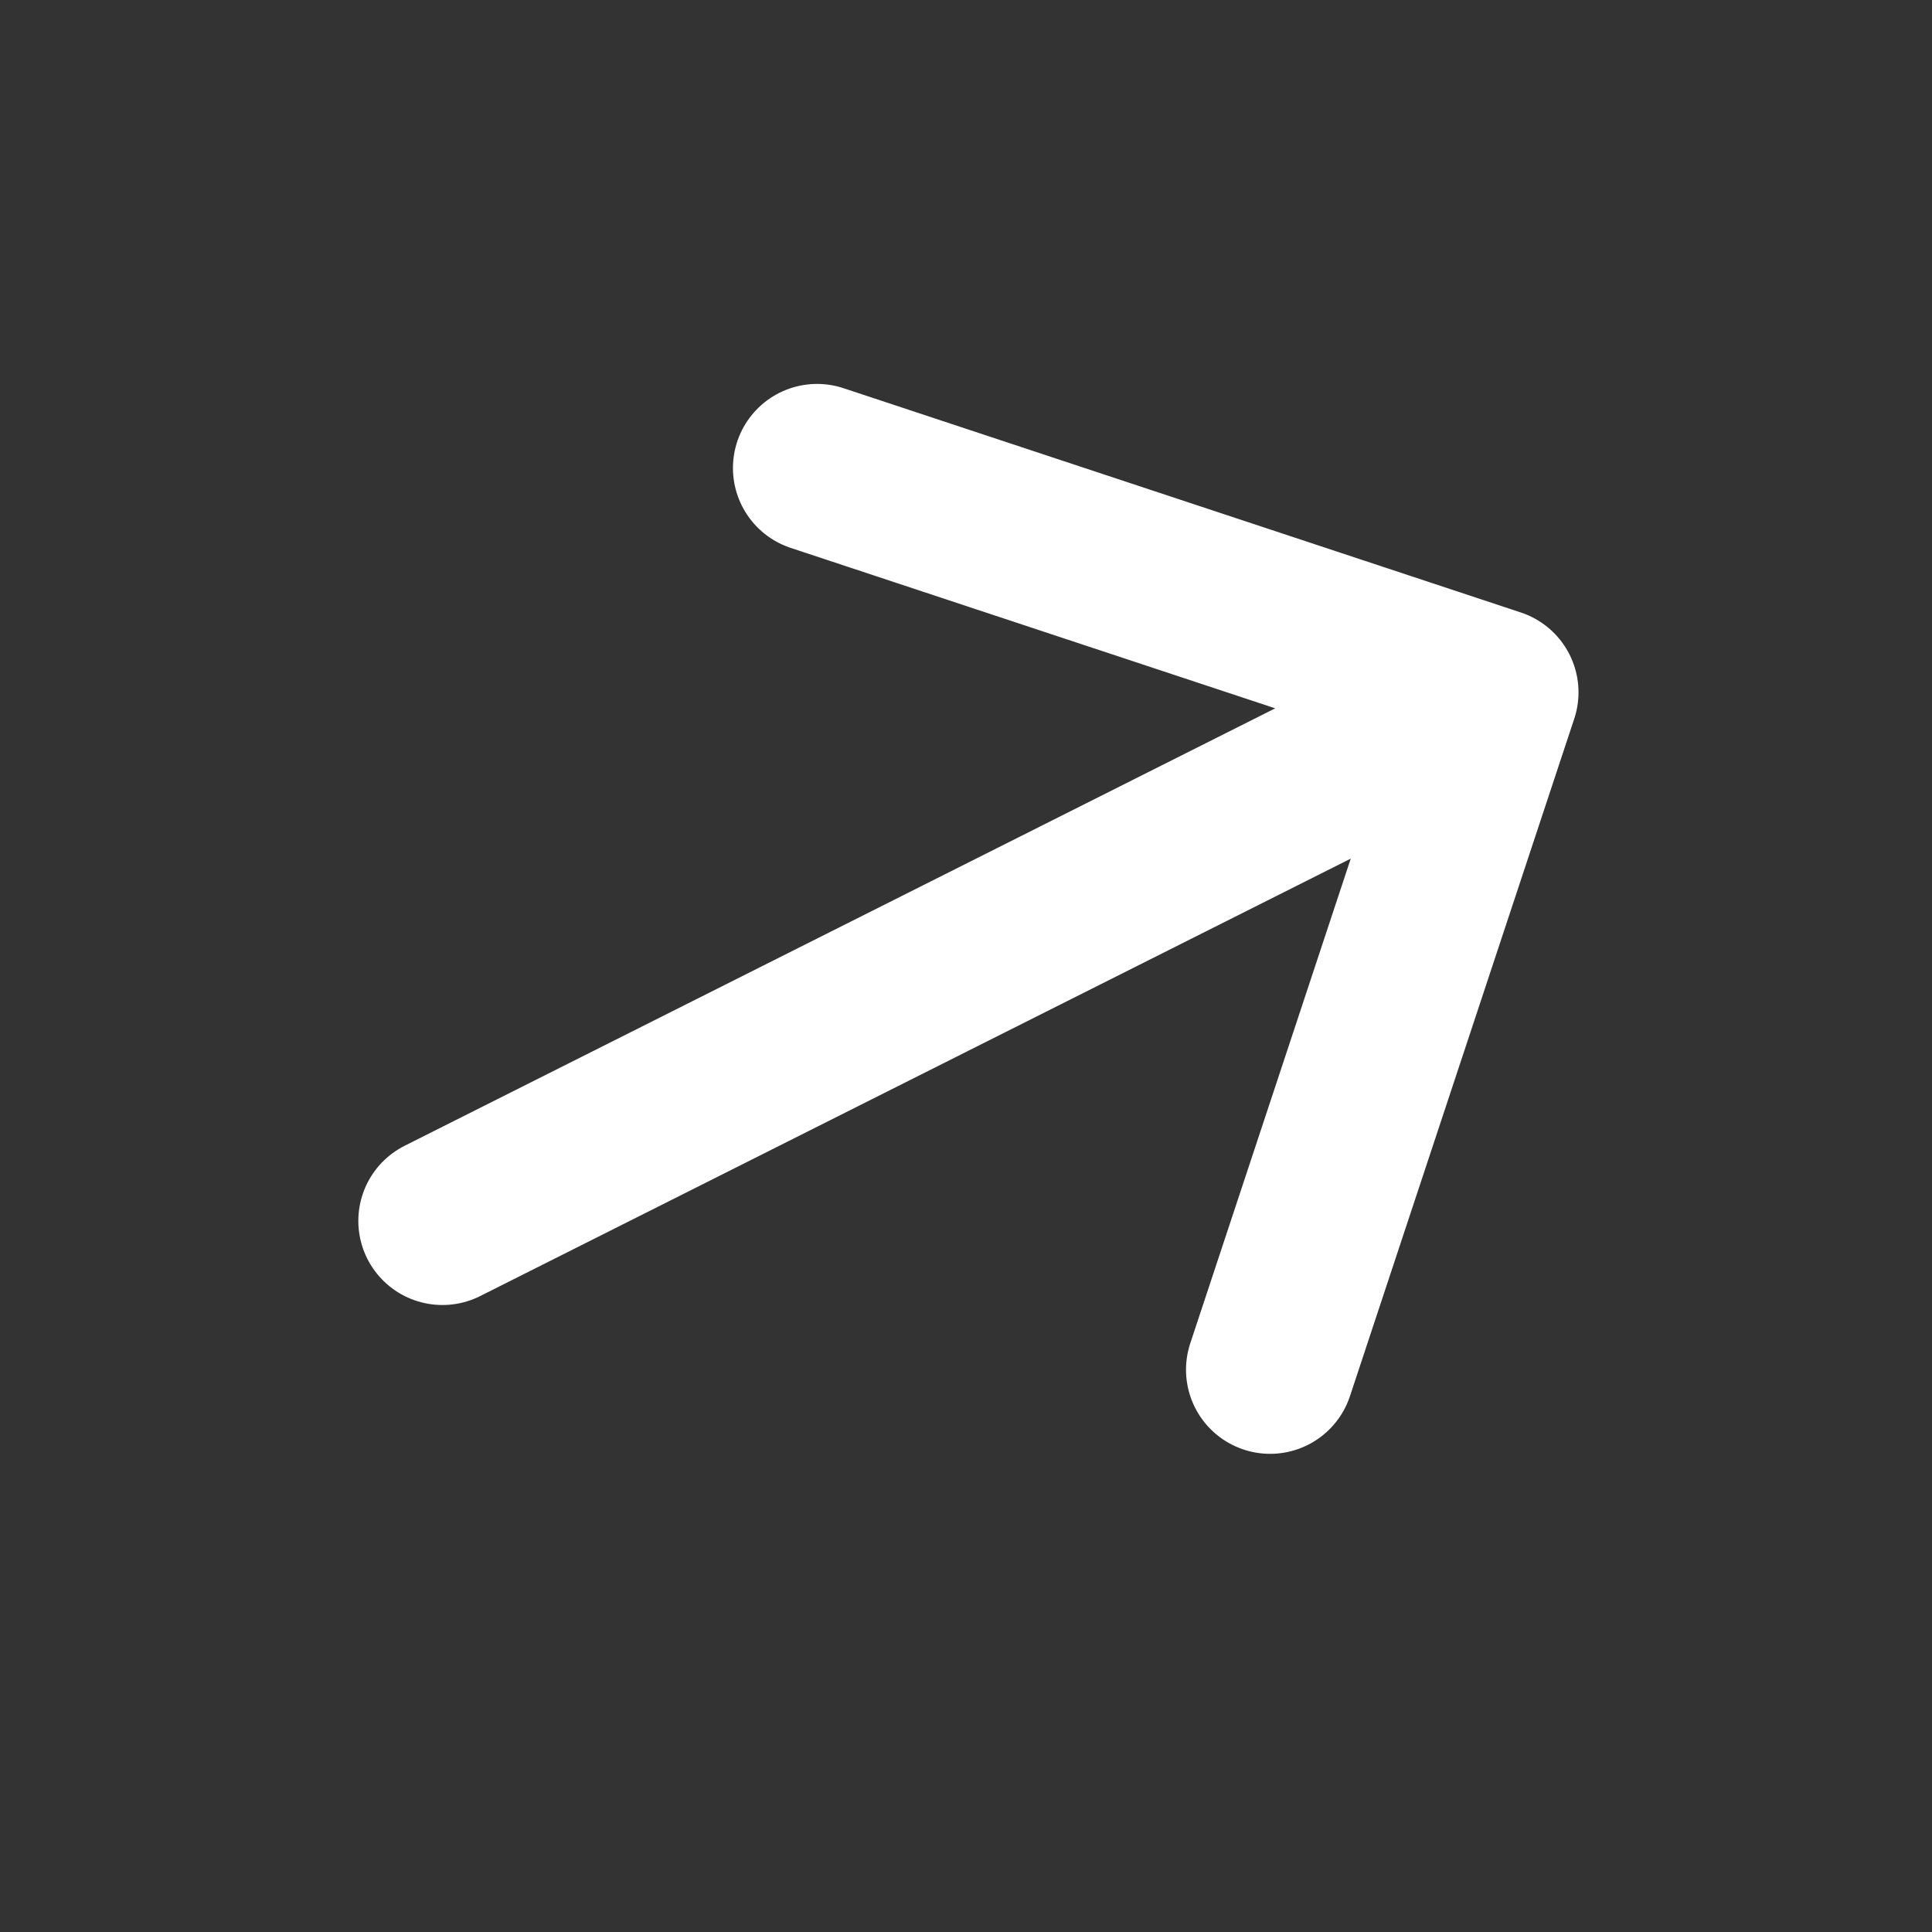 <svg width="32" height="32" viewBox="0 0 32 32" fill="none" xmlns="http://www.w3.org/2000/svg">
<rect x="0" y="0" width="32" height="32" fill="#333333" stroke="none"/>
<path d="M24.752 11.467L7.328 20.222M24.752 11.467L13.533 7.752M24.752 11.467L21.037 22.687" stroke="white" stroke-width="2.786" stroke-linecap="round" stroke-linejoin="round"/>
</svg>
